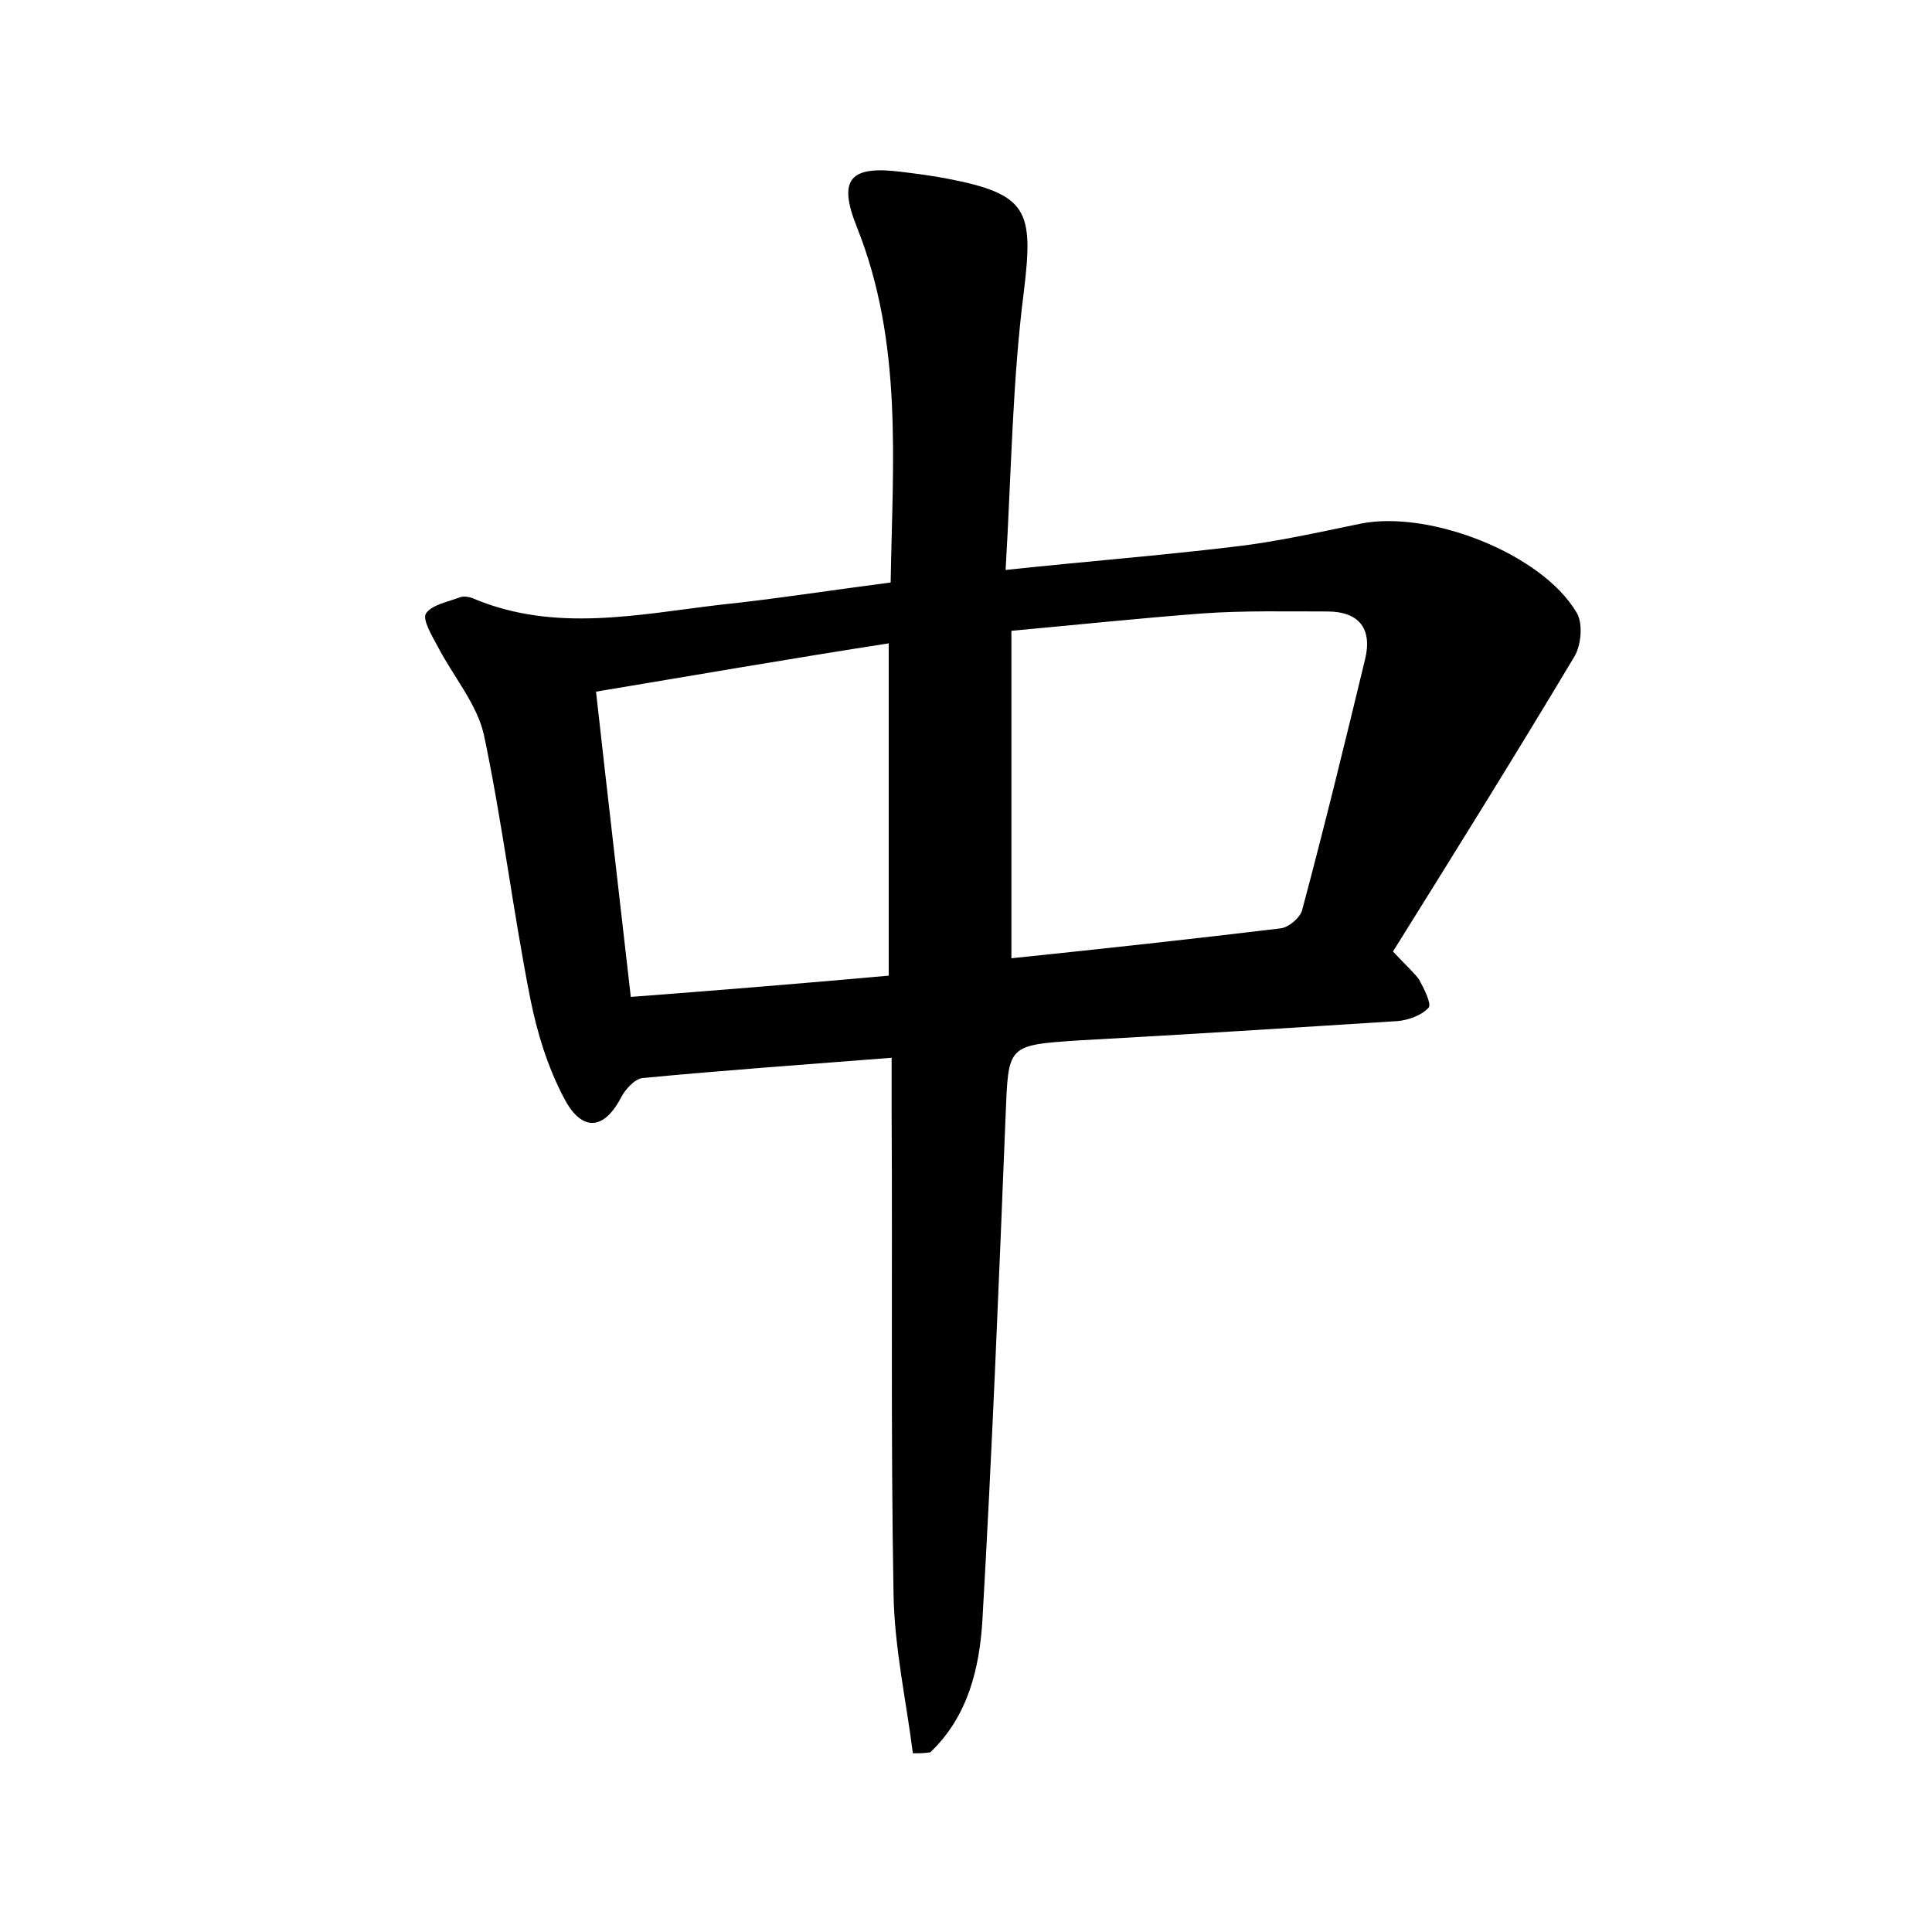 <?xml version="1.0" encoding="utf-8"?>
<!-- Generator: Adobe Illustrator 22.0.0, SVG Export Plug-In . SVG Version: 6.00 Build 0)  -->
<svg version="1.1" id="图层_1" xmlns="http://www.w3.org/2000/svg" xmlns:xlink="http://www.w3.org/1999/xlink" x="0px" y="0px"
	 viewBox="0 0 200 200" style="enable-background:new 0 0 200 200;" xml:space="preserve">
<style type="text/css">
	.st1{fill:#010000;}
	.st4{fill:#fbfafc;}
</style>
<g>
	
	<path d="M94.5,181.5c-0.7-5.5-1.9-10.9-2-16.4c-0.3-16.6-0.1-33.3-0.2-49.9c0-1.7,0-3.4,0-5.7c-9,0.7-17.4,1.3-25.8,2.1
		c-0.8,0.1-1.8,1.2-2.2,2c-2,3.8-4.3,3.2-5.9,0.1c-1.7-3.2-2.8-6.8-3.5-10.3c-1.8-9.1-2.9-18.3-4.8-27.3c-0.7-3.2-3.2-6.1-4.8-9.2
		c-0.6-1.1-1.6-2.8-1.2-3.4c0.6-0.9,2.3-1.2,3.6-1.7c0.4-0.1,1,0,1.4,0.2c8.4,3.5,17,1.6,25.5,0.6c5.7-0.6,11.4-1.5,17.6-2.3
		c0.2-12.4,1.3-24.8-3.5-36.8c-2-5-0.7-6.4,4.7-5.7c1.6,0.2,3.2,0.4,4.7,0.7c8.3,1.6,8.9,3.3,7.9,11.6c-1.2,9.3-1.3,18.7-1.9,28.9
		c8.5-0.9,16.1-1.5,23.6-2.4c4.4-0.5,8.8-1.5,13.2-2.4c7.1-1.4,18.7,3.1,22.3,9.2c0.7,1.1,0.5,3.5-0.3,4.7
		c-6.1,10.2-12.4,20.3-18.7,30.4c1.5,1.6,2.2,2.2,2.7,2.9c0.5,0.9,1.3,2.5,1,2.9c-0.7,0.8-2.1,1.3-3.2,1.4c-11,0.7-22,1.4-33,2
		c-7.5,0.5-7.3,0.5-7.6,7.8c-0.7,17.4-1.4,34.8-2.4,52.2c-0.3,5-1.5,10-5.4,13.7C95.7,181.5,95.1,181.5,94.5,181.5z M104.7,99.2
		c9.6-1,18.8-2,27.9-3.1c0.8-0.1,2-1.1,2.2-1.9c2.3-8.6,4.4-17.2,6.5-25.9c0.8-3.2-0.6-5-3.9-5c-4.3,0-8.6-0.1-12.9,0.2
		c-6.6,0.5-13.2,1.2-19.8,1.8C104.7,76.9,104.7,87.8,104.7,99.2z M61.7,71.6c1.2,10.8,2.4,21,3.6,31.6c9.2-0.7,17.8-1.4,26.7-2.2
		c0-11.6,0-22.8,0-34.4C81.7,68.2,71.9,69.9,61.7,71.6z"/>
	
	
</g>
</svg>
